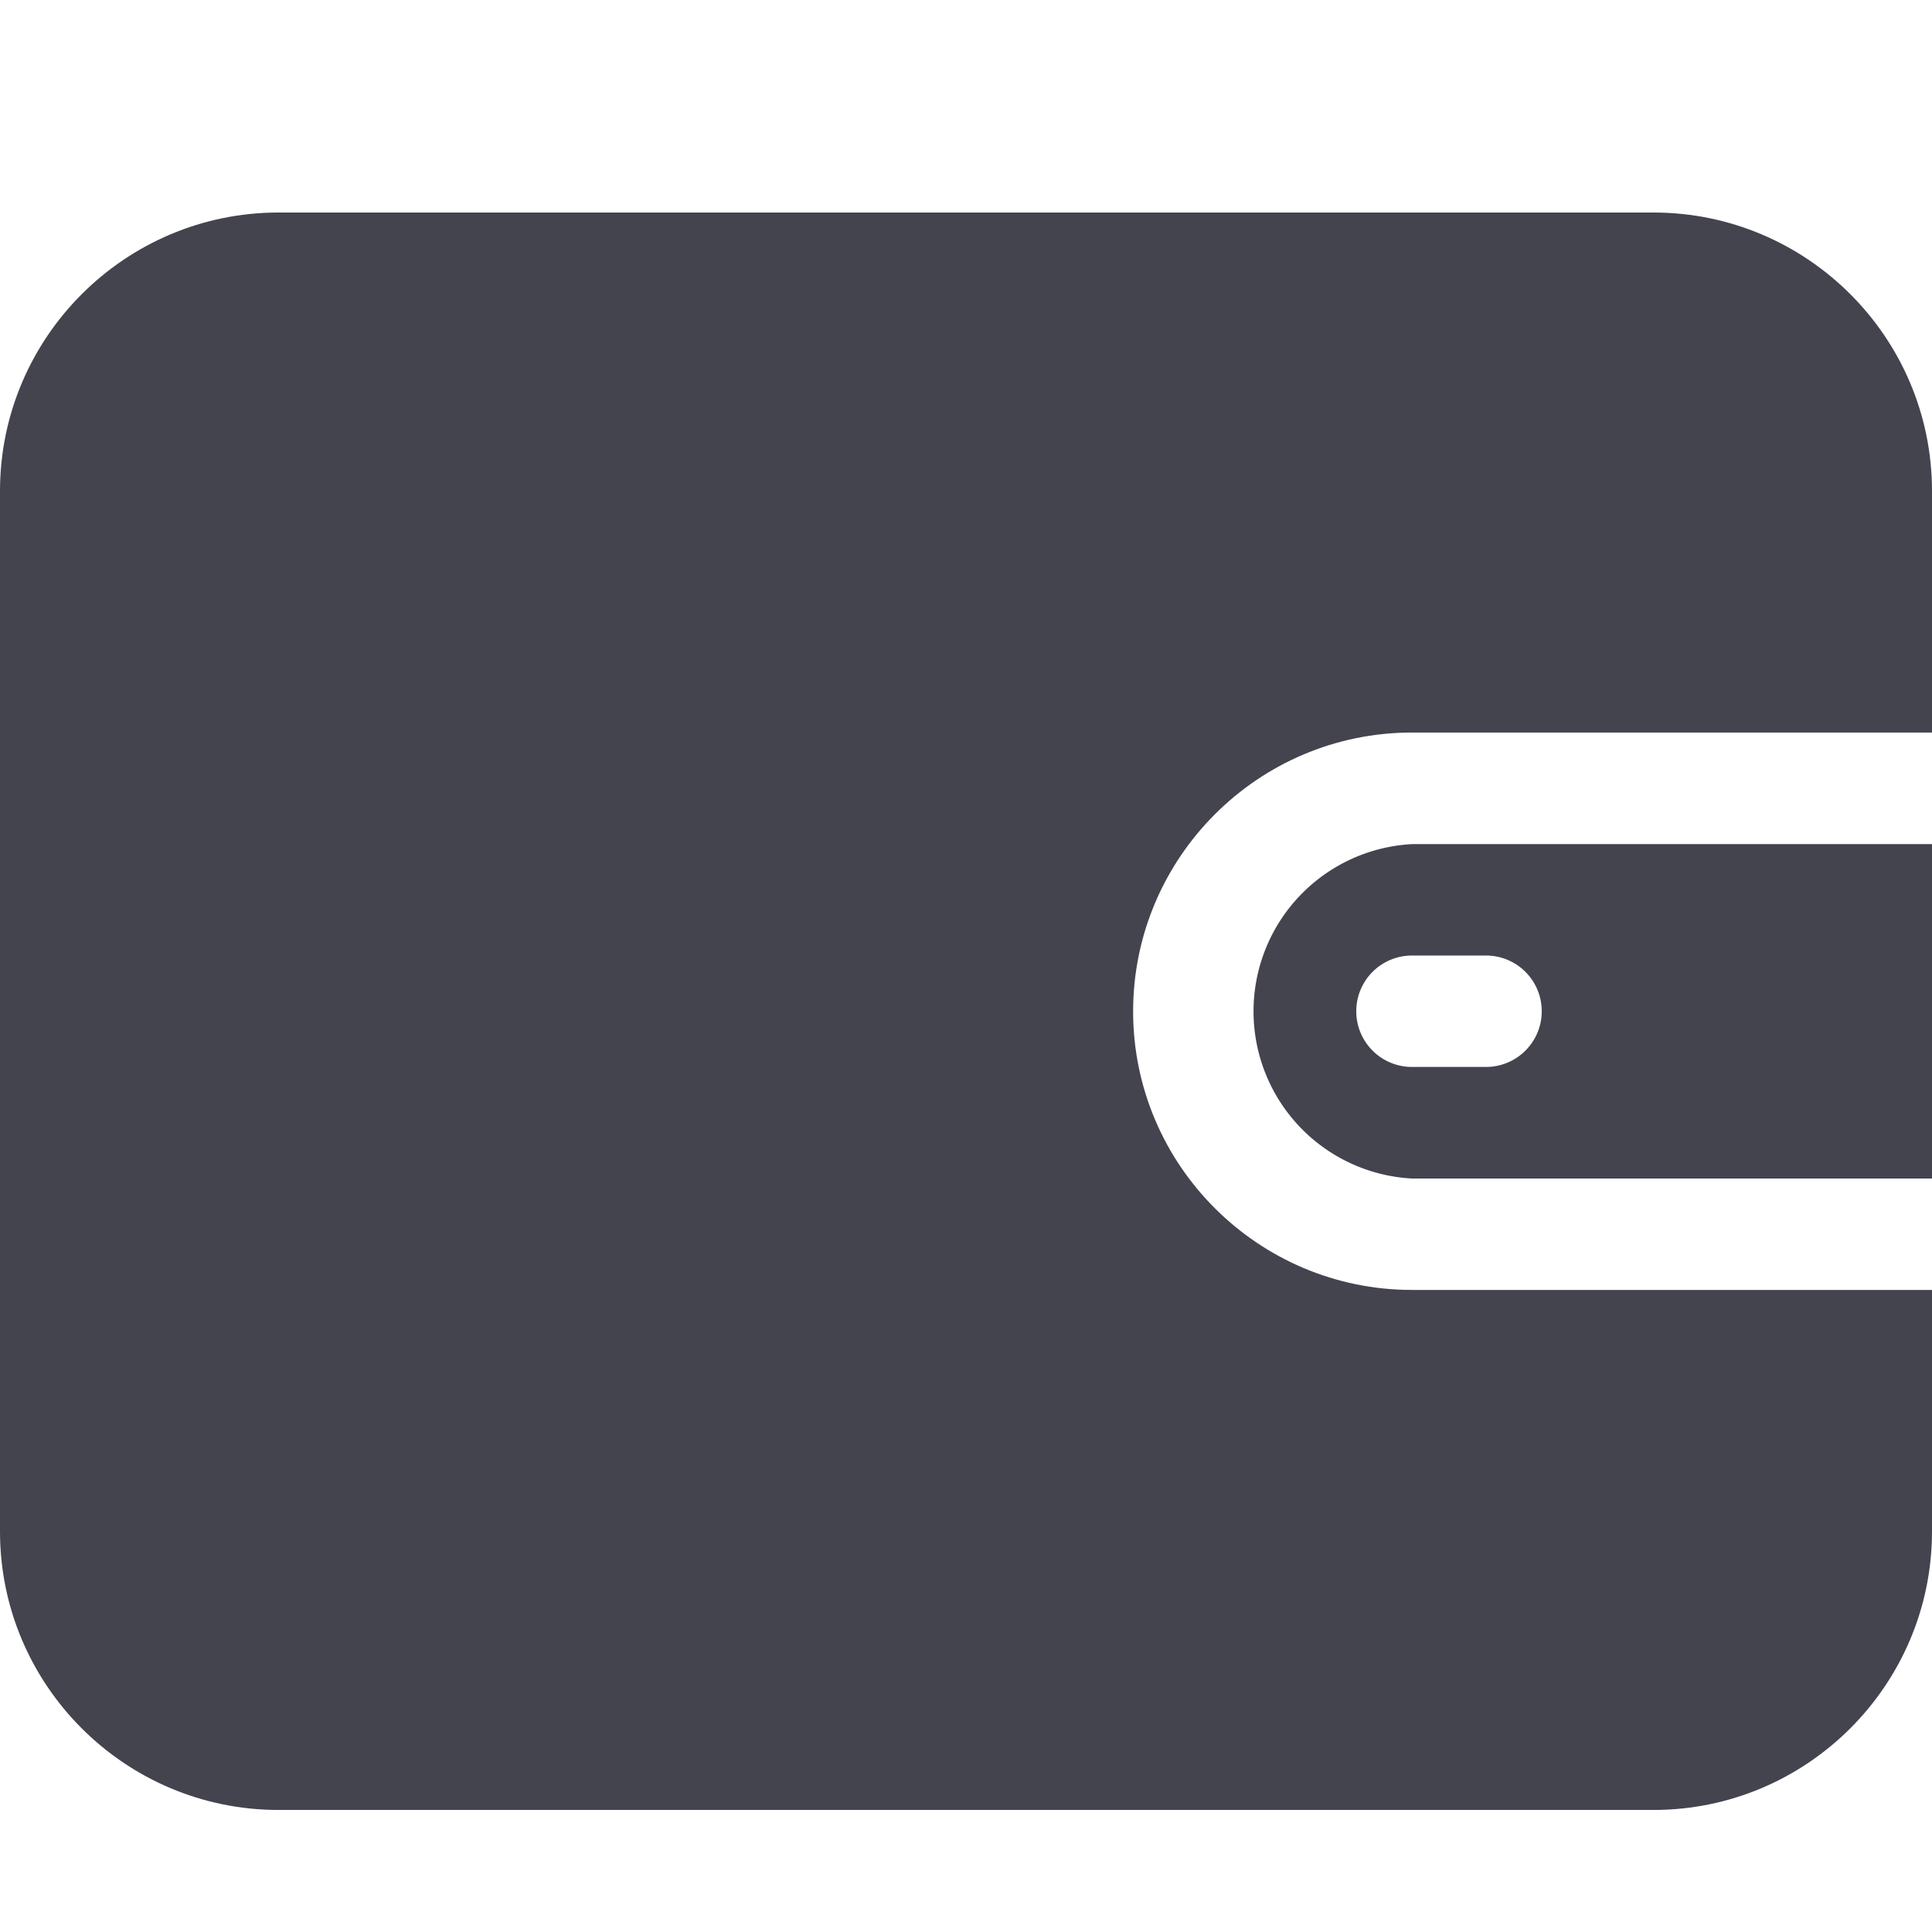 <svg width="12" height="12" viewBox="0 0 12 12" xmlns="http://www.w3.org/2000/svg">
    <g fill="#44444F" fill-rule="nonzero">
        <path d="M8.77 4.55H12v-1.5c0-.954-.776-1.73-1.73-1.73H1.73C.777 1.32 0 2.096 0 3.05v6.462c0 .954.776 1.73 1.73 1.73h8.54c.954 0 1.73-.776 1.73-1.73v-1.5H8.77c-.955 0-1.732-.776-1.732-1.73 0-.955.777-1.732 1.731-1.732z"/>
        <path d="M8.77 5.243a1.04 1.04 0 0 0 0 2.077H12V5.243H8.77zm.46 1.384h-.46a.346.346 0 0 1 0-.692h.46a.346.346 0 0 1 0 .692z"/>
    </g>
</svg>
